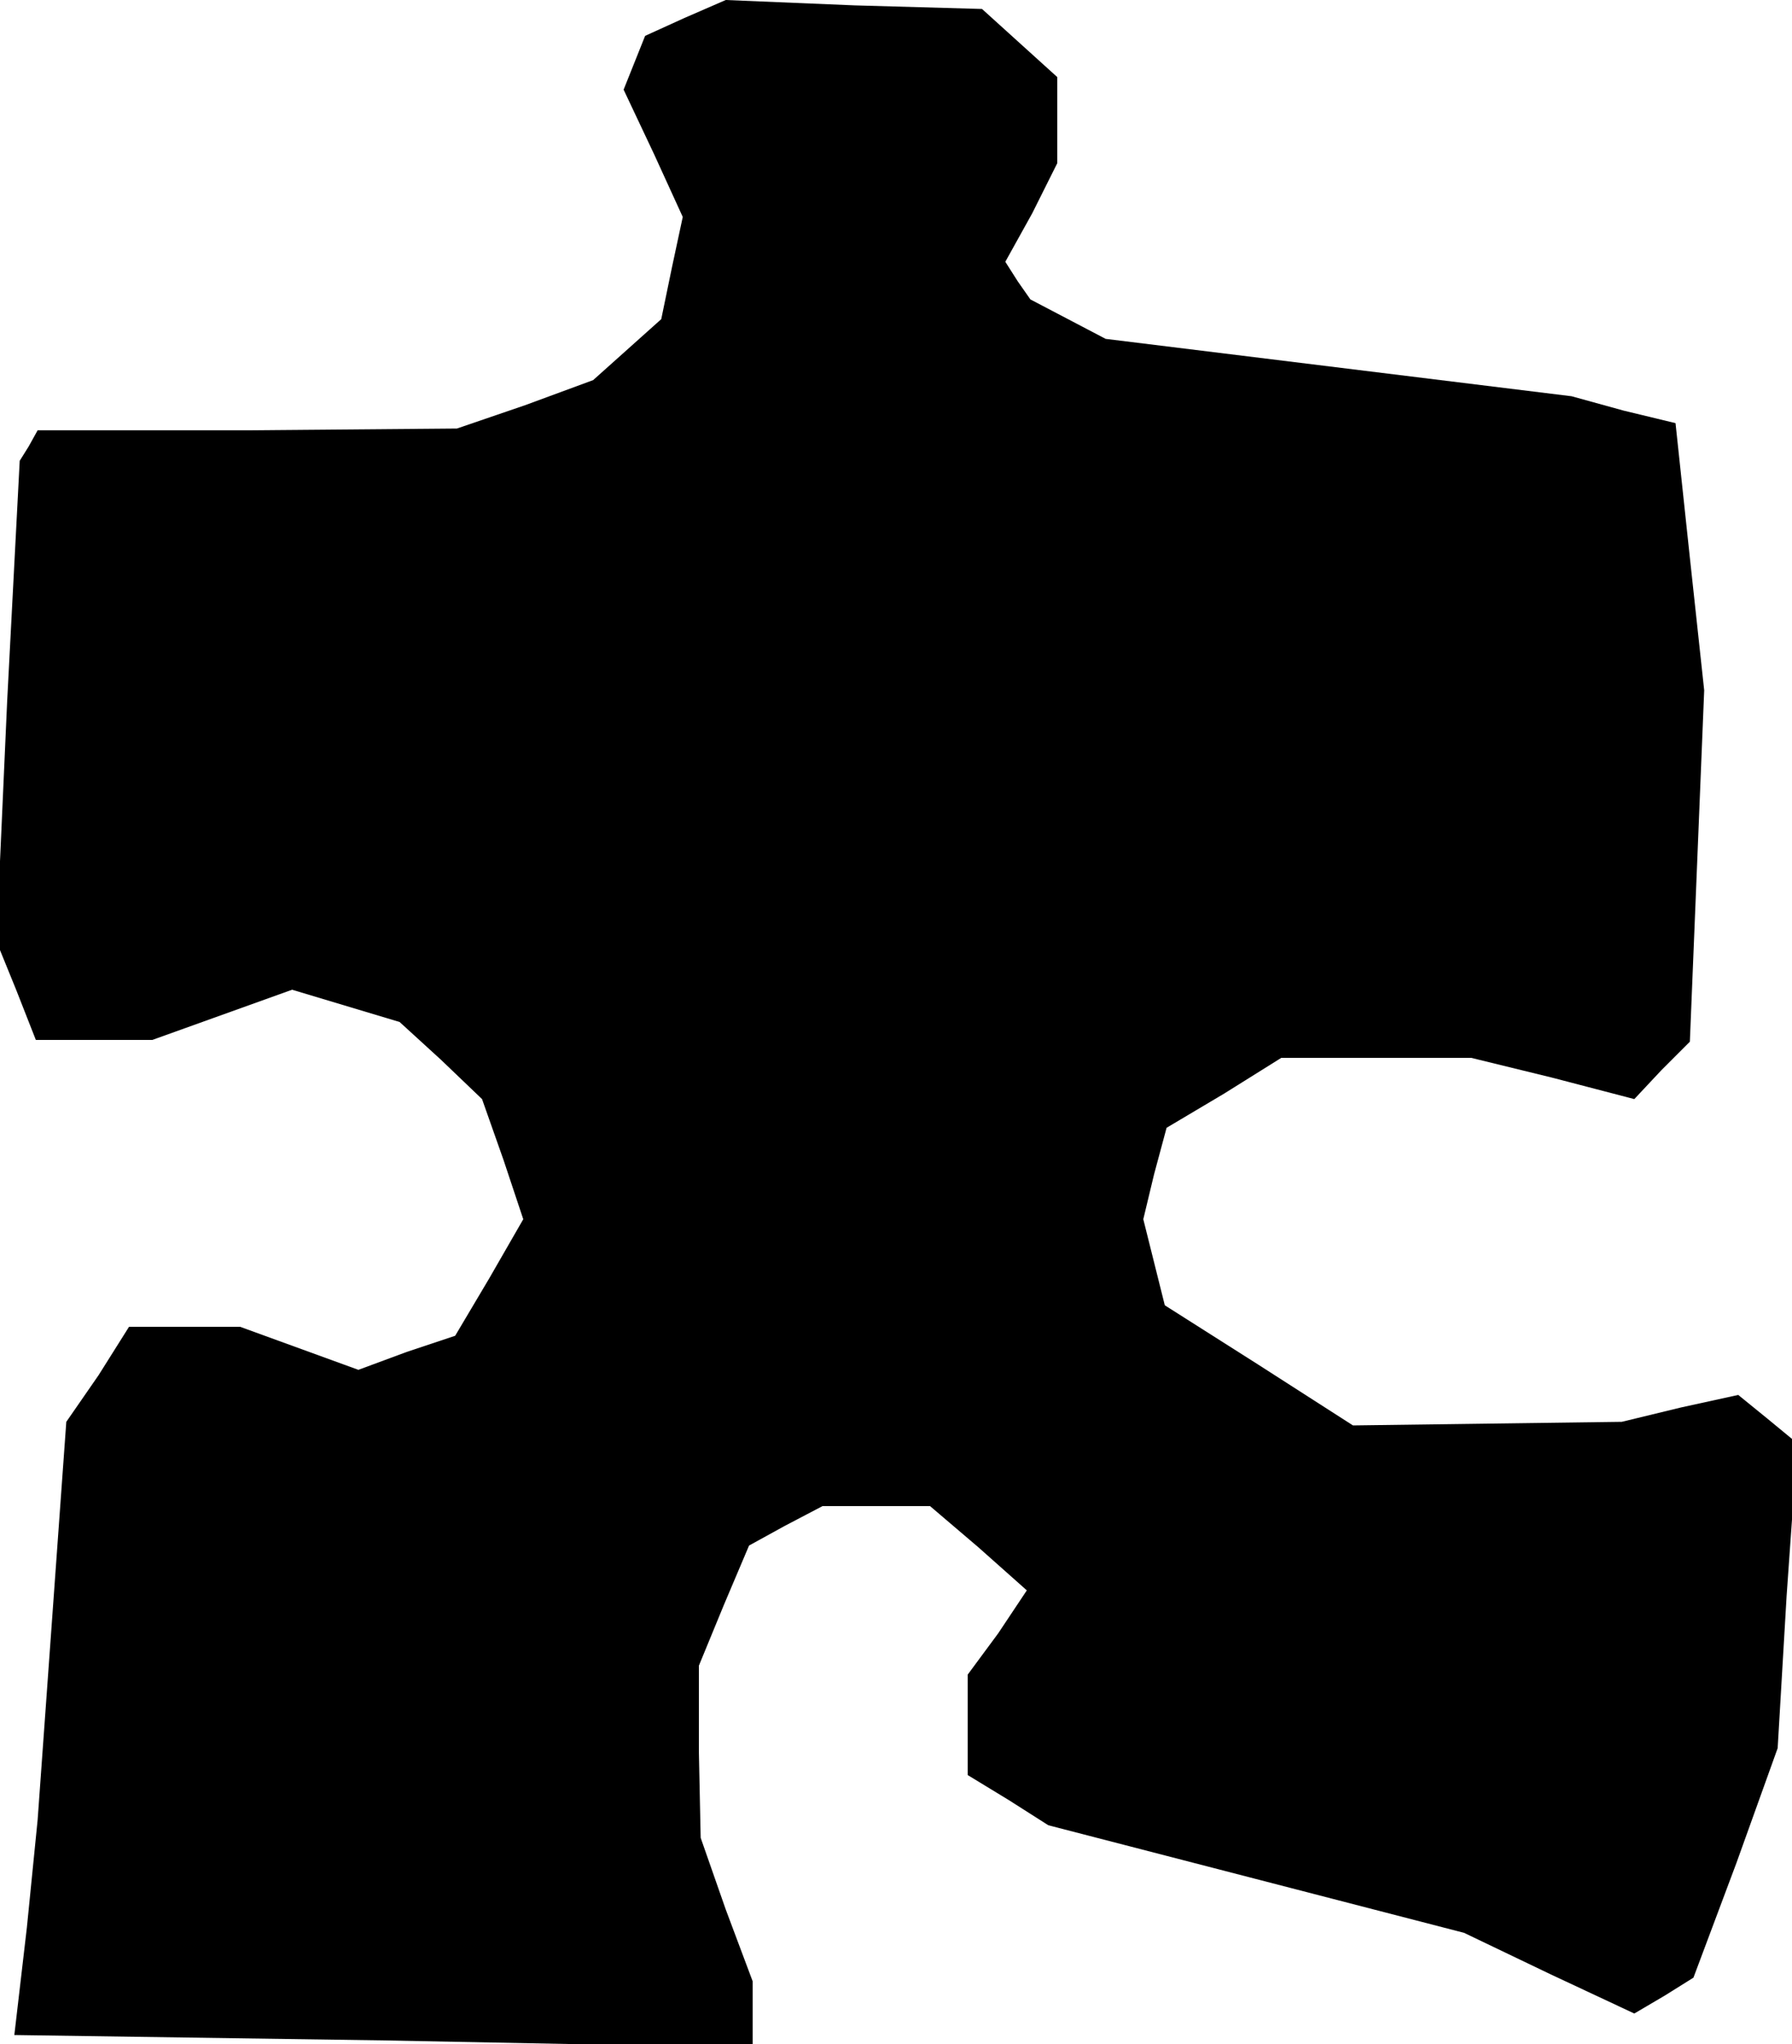 <?xml version="1.0" standalone="no"?>
<!DOCTYPE svg PUBLIC "-//W3C//DTD SVG 20010904//EN"
 "http://www.w3.org/TR/2001/REC-SVG-20010904/DTD/svg10.dtd">
<svg version="1.0" xmlns="http://www.w3.org/2000/svg"
 width="100pt" height="114pt" viewBox="0 0 100 114"
 preserveAspectRatio="xMidYMid meet">
<g transform="translate(0,114) scale(0.1,-0.1)"
fill="#000000" stroke="none">
<path d="M382 1130 l-22 -10 -6 -15 -6 -15 17 -36 16 -35 -6 -28 -6 -29 -19
-17 -19 -17 -38 -14 -38 -13 -117 -1 -117 0 -5 -9 -5 -8 -7 -134 -6 -134 11
-27 11 -28 32 0 33 0 39 14 39 14 30 -9 30 -9 23 -21 23 -22 12 -34 11 -33
-19 -33 -19 -32 -27 -9 -27 -10 -33 12 -33 12 -31 0 -31 0 -17 -27 -18 -26 -8
-111 -8 -111 -6 -60 -7 -60 206 -3 206 -4 0 19 0 18 -15 40 -14 40 -1 48 0 48
14 34 14 33 20 11 21 11 30 0 30 0 27 -23 27 -24 -16 -24 -17 -23 0 -28 0 -28
23 -14 22 -14 116 -30 116 -30 48 -23 47 -22 17 10 16 10 24 64 23 64 5 85 6
85 -17 14 -16 13 -32 -7 -33 -8 -75 -1 -75 -1 -53 34 -52 33 -6 24 -6 24 6 25
7 26 32 19 32 20 53 0 53 0 45 -11 46 -12 15 16 16 16 4 98 4 98 -8 74 -8 75
-29 7 -29 8 -130 16 -130 16 -21 11 -21 11 -7 10 -7 11 15 27 14 28 0 24 0 24
-21 19 -21 19 -71 2 -72 3 -23 -10z"/>
</g>
</svg>
